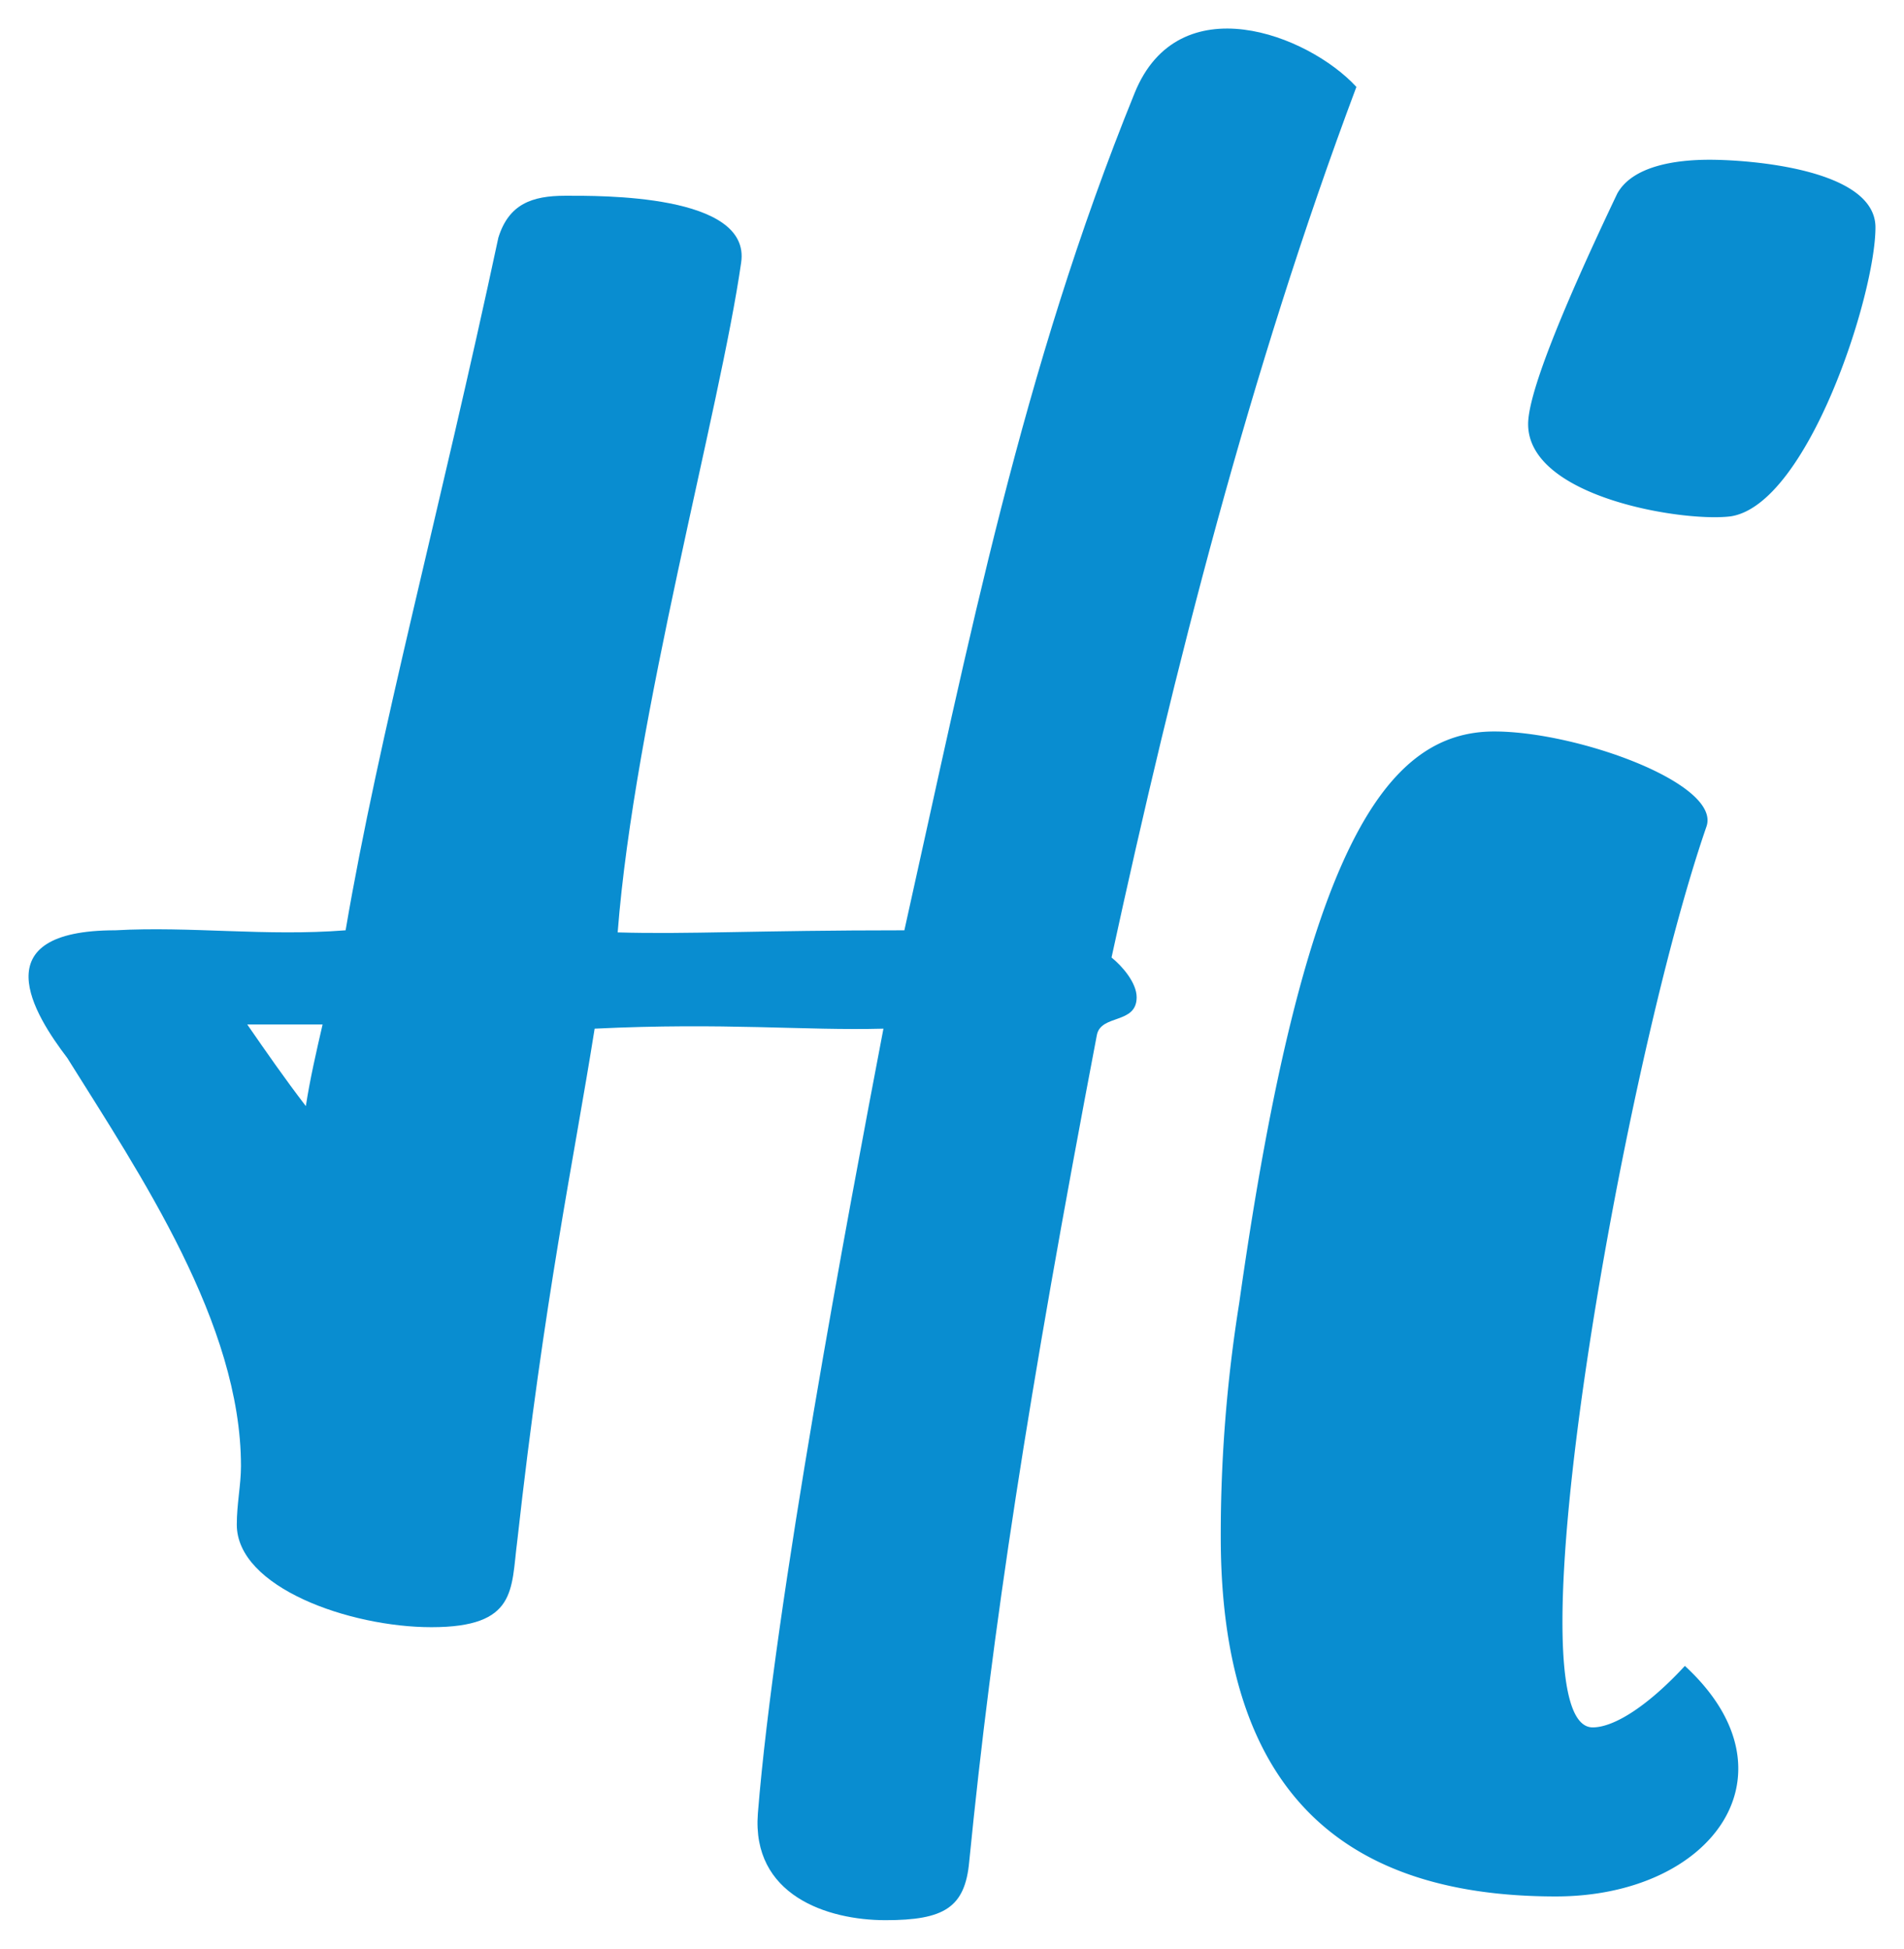 <svg xmlns="http://www.w3.org/2000/svg" xmlns:xlink="http://www.w3.org/1999/xlink" width="600.247" height="614.326" viewBox="0 0 600.247 614.326">
  <defs>
    <filter id="Path_1" x="0" y="0" width="436.603" height="614.326" filterUnits="userSpaceOnUse">
      <feOffset dy="3" input="SourceAlpha"/>
      <feGaussianBlur stdDeviation="3" result="blur"/>
      <feFlood flood-opacity="0.349"/>
      <feComposite operator="in" in2="blur"/>
      <feComposite in="SourceGraphic"/>
    </filter>
    <filter id="Path_48" x="375.85" y="41.36" width="224.397" height="565.485" filterUnits="userSpaceOnUse">
      <feOffset dy="3" input="SourceAlpha"/>
      <feGaussianBlur stdDeviation="3" result="blur-2"/>
      <feFlood flood-opacity="0.161"/>
      <feComposite operator="in" in2="blur-2"/>
      <feComposite in="SourceGraphic"/>
    </filter>
  </defs>
  <g id="Group_2419" data-name="Group 2419" transform="translate(-1170.77 -238)">
    <g id="Group_68" data-name="Group 68" transform="translate(1179.77 244)">
      <g transform="matrix(1, 0, 0, 1, -9, -6)" filter="url(#Path_1)">
        <path id="Path_1-2" data-name="Path 1" d="M418.7-119.4c-15.174-16.493-56.077-32.327-69.932,1.979-35.626,87.744-52.119,172.19-72.571,263.893-46.841,0-68.612,1.32-90.383.66C191.088,79.181,218.137-17.8,224.735-63.981c3.3-21.771-44.862-21.111-55.418-21.111S151.5-82.453,148.206-71.9c-18.473,86.425-37.6,156.356-48.16,218.371-25.07,1.979-48.82-1.319-72.571,0-42.223,0-25.73,26.389-15.174,40.244C35.391,223.662,67.059,270.5,67.059,315.365c0,5.938-1.319,11.875-1.319,18.472,0,19.792,35.626,32.327,61.355,32.327,27.049,0,25.07-11.875,27.049-27.049,8.577-77.189,17.813-120.071,24.41-161.634,40.9-1.979,65.973.66,91.043,0-11.215,58.716-34.306,181.426-39.584,247.4-1.979,25.73,21.771,33.646,40.244,33.646s25.07-3.958,26.389-18.473c7.257-73.23,18.473-146.461,40.244-260.594,1.319-6.6,12.535-3.3,12.535-11.875,0-4.618-4.618-9.9-7.917-12.535C361.3,64.007,385.05-29.675,418.7-119.4ZM92.788,176.162c-1.979,8.577-3.958,17.153-5.278,25.73-6.6-8.576-12.535-17.153-18.473-25.73Z" transform="translate(8.91 143.8)" fill="#098dd0"/>
      </g>
    </g>
    <g transform="matrix(1, 0, 0, 1, 1170.77, 238)" filter="url(#Path_48)">
      <path id="Path_48-2" data-name="Path 48" d="M126.939-67.83c-11.628,12.6-22.287,19.38-29.07,19.38-27.132,0,9.69-208.335,35.853-283.917,4.845-13.566-40.7-30.039-66.861-30.039-33.915,0-60.078,35.853-80.427,180.234a462.385,462.385,0,0,0-5.814,73.644c0,77.52,35.853,113.373,105.621,113.373C135.66,4.845,163.761-33.915,126.939-67.83ZM105.621-531.981c-19.38,40.7-28.1,63.954-28.1,72.675,0,23.256,49.419,31.008,63.954,29.07,24.225-3.876,45.543-69.768,45.543-91.086,0-18.411-39.729-21.318-52.326-21.318C124.032-542.64,110.466-540.7,105.621-531.981Z" transform="translate(404.23 590)" fill="#098dd0"/>
    </g>
  </g>
</svg>
